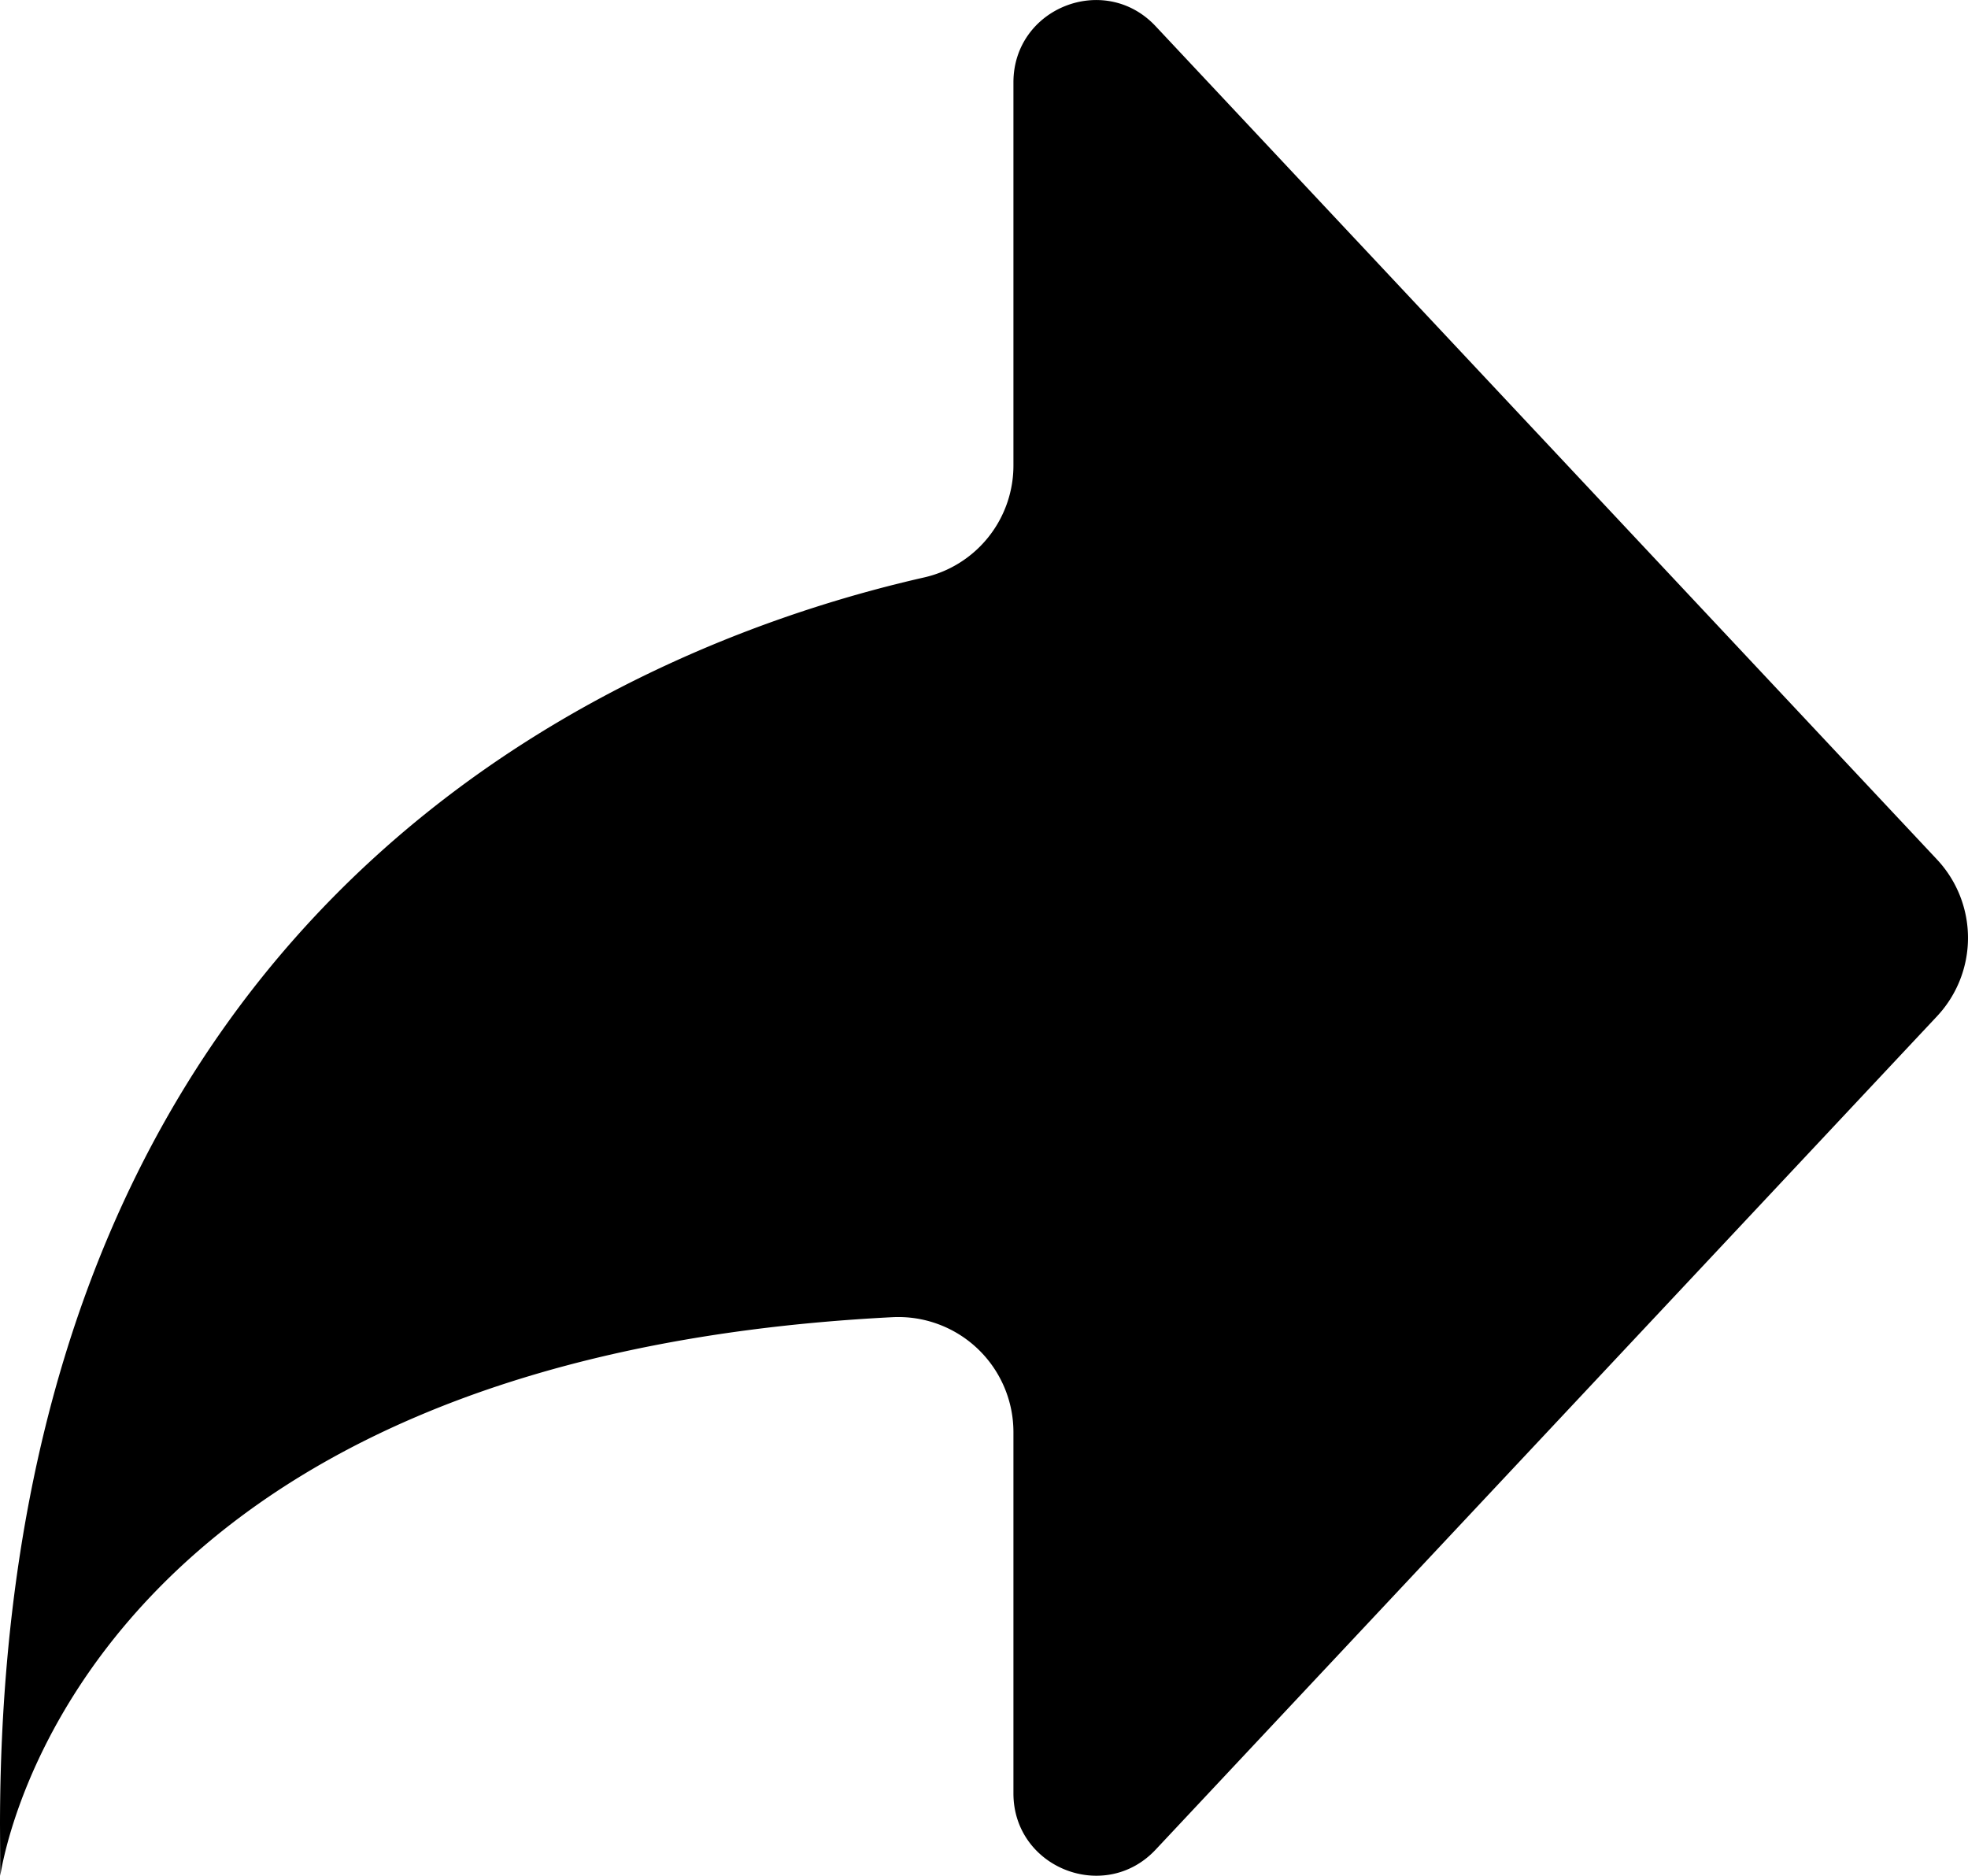 <svg id="Layer_1" data-name="Layer 1" xmlns="http://www.w3.org/2000/svg" viewBox="0 0 450 428.89"><title>arrow</title><path d="M231.73,327.43v82.62c0,17,20.86,25.29,32.52,12.86L442.92,232.36a26.21,26.21,0,0,0,0-35.83L264.25,6C252.59-6.45,231.73,1.8,231.73,18.84v87.62a26.24,26.24,0,0,1-20.51,25.59C154.59,144.93.22,197.64,0,417.19c0,0,.06,11.74.06,11.7,1.17-7.26,20.55-118.38,204-127.72A26.32,26.32,0,0,1,231.73,327.43Z"/></svg>